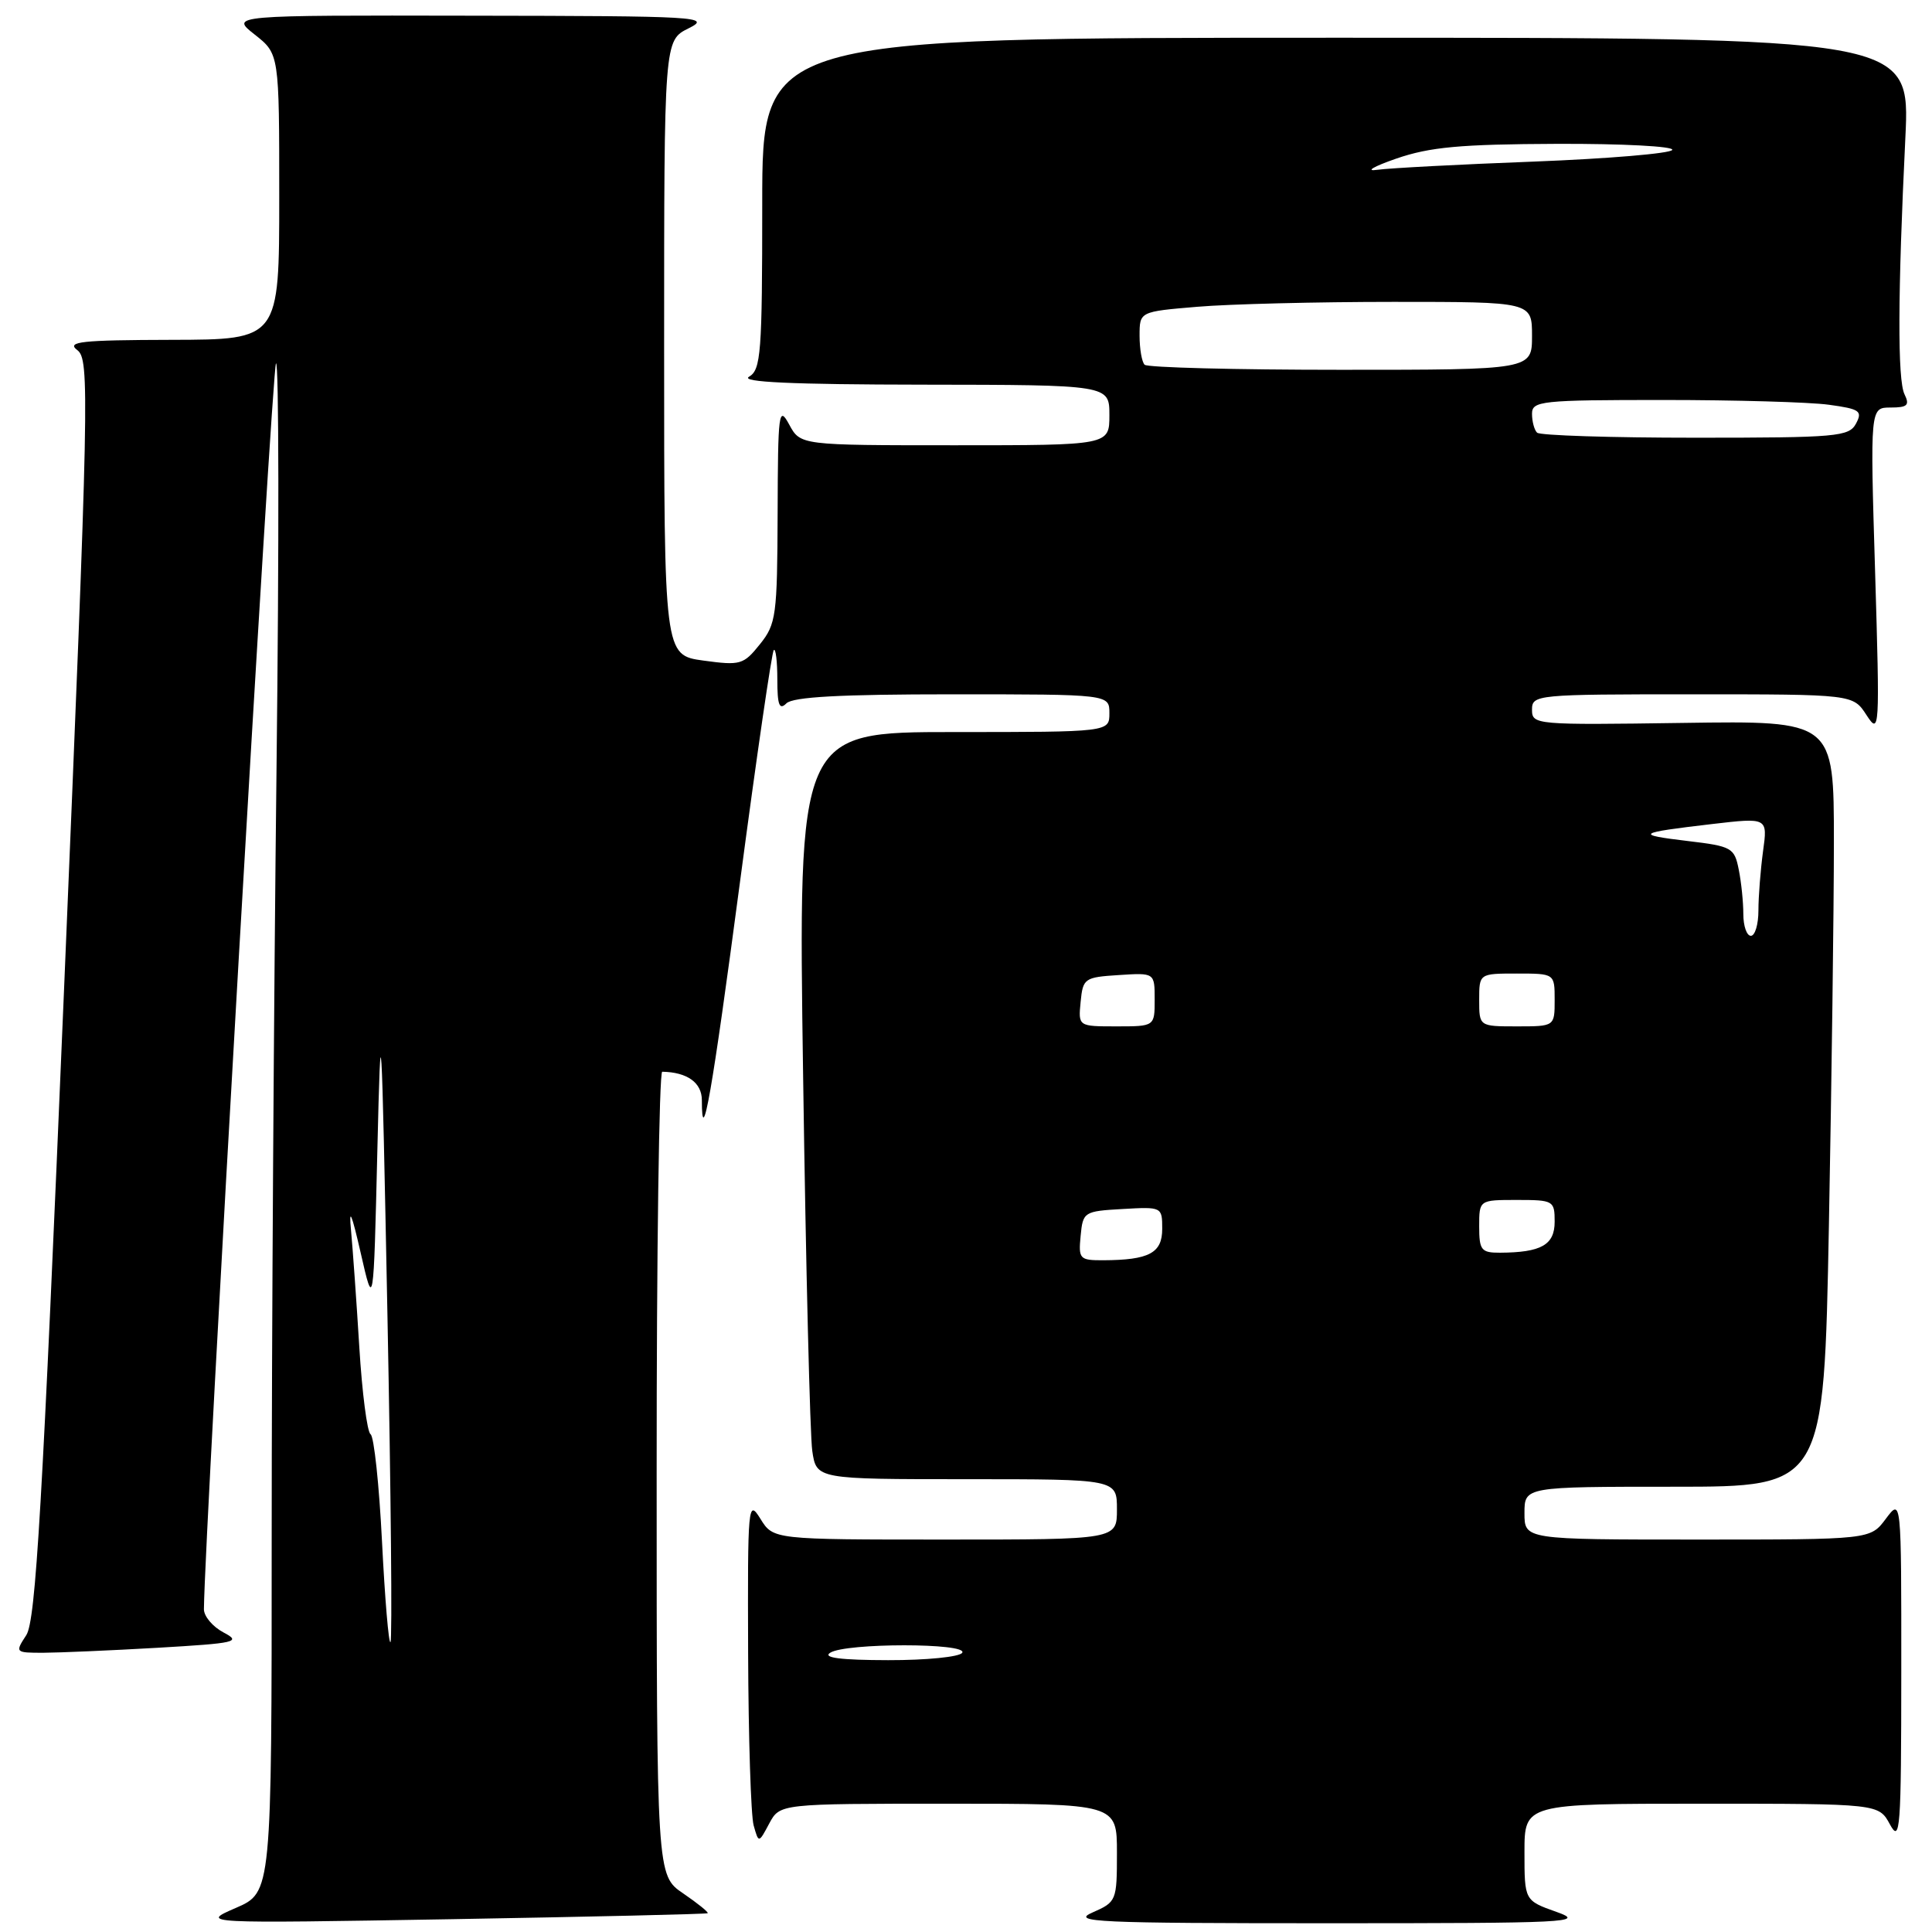 <?xml version="1.0" encoding="UTF-8" standalone="no"?>
<!DOCTYPE svg PUBLIC "-//W3C//DTD SVG 1.1//EN" "http://www.w3.org/Graphics/SVG/1.1/DTD/svg11.dtd" >
<svg xmlns="http://www.w3.org/2000/svg" xmlns:xlink="http://www.w3.org/1999/xlink" version="1.1" viewBox="0 0 256 256">
 <g >
 <path fill="currentColor"
d=" M 93.77 253.51 C 93.92 253.39 92.46 252.21 90.53 250.89 C 87.01 248.50 87.01 248.50 87.01 195.25 C 87.00 165.96 87.34 142.01 87.75 142.01 C 91.07 142.07 93.00 143.46 93.00 145.78 C 93.00 152.51 94.35 144.82 98.04 116.96 C 100.25 100.27 102.27 86.39 102.53 86.14 C 102.79 85.88 103.00 87.63 103.00 90.03 C 103.00 93.43 103.27 94.13 104.20 93.20 C 105.06 92.34 111.36 92.00 126.20 92.00 C 147.00 92.00 147.00 92.00 147.00 94.50 C 147.00 97.00 147.00 97.00 126.38 97.00 C 105.75 97.00 105.75 97.00 106.42 142.75 C 106.78 167.91 107.33 190.19 107.63 192.25 C 108.18 196.00 108.18 196.00 128.09 196.00 C 148.00 196.00 148.00 196.00 148.00 200.00 C 148.00 204.00 148.00 204.00 125.23 204.00 C 102.46 204.00 102.46 204.00 100.76 201.25 C 99.12 198.61 99.06 199.29 99.13 219.00 C 99.17 230.28 99.50 240.57 99.86 241.87 C 100.53 244.25 100.53 244.25 101.93 241.62 C 103.34 239.00 103.34 239.00 125.67 239.00 C 148.00 239.00 148.00 239.00 148.00 245.50 C 148.00 251.87 147.94 252.02 144.75 253.42 C 141.86 254.68 145.32 254.84 176.00 254.84 C 207.93 254.84 210.18 254.73 206.25 253.34 C 202.00 251.83 202.00 251.83 202.00 245.42 C 202.00 239.00 202.00 239.00 225.47 239.00 C 248.94 239.00 248.94 239.00 250.43 241.75 C 251.79 244.26 251.92 242.45 251.93 221.50 C 251.94 198.50 251.94 198.50 249.88 201.25 C 247.83 204.00 247.83 204.00 224.92 204.00 C 202.00 204.00 202.00 204.00 202.00 200.50 C 202.00 197.00 202.00 197.00 221.84 197.00 C 241.68 197.00 241.68 197.00 242.34 162.34 C 242.70 143.27 243.00 120.43 243.00 111.59 C 243.00 95.50 243.00 95.50 223.00 95.79 C 203.44 96.07 203.00 96.04 203.00 94.04 C 203.00 92.05 203.53 92.00 224.27 92.00 C 245.54 92.00 245.54 92.00 247.32 94.75 C 249.06 97.42 249.09 96.87 248.46 75.75 C 247.80 54.00 247.80 54.00 250.51 54.00 C 252.74 54.00 253.07 53.70 252.36 52.25 C 251.42 50.35 251.46 38.95 252.47 18.25 C 253.11 5.00 253.11 5.00 177.05 5.00 C 101.00 5.00 101.00 5.00 101.00 26.95 C 101.00 46.80 100.83 49.00 99.25 49.92 C 98.03 50.63 104.95 50.95 122.25 50.97 C 147.00 51.00 147.00 51.00 147.00 55.00 C 147.00 59.00 147.00 59.00 126.53 59.00 C 106.06 59.00 106.06 59.00 104.57 56.25 C 103.19 53.70 103.08 54.57 103.04 68.00 C 102.99 81.59 102.85 82.68 100.69 85.37 C 98.52 88.08 98.11 88.20 93.20 87.53 C 88.00 86.81 88.00 86.81 88.00 46.09 C 88.00 5.36 88.00 5.36 91.25 3.75 C 94.31 2.22 92.67 2.12 62.50 2.08 C 30.50 2.02 30.50 2.02 33.75 4.58 C 37.00 7.14 37.00 7.14 37.00 26.07 C 37.00 45.00 37.00 45.00 22.75 45.03 C 10.72 45.06 8.77 45.27 10.24 46.39 C 11.89 47.64 11.80 51.98 8.49 131.03 C 5.61 199.76 4.74 214.75 3.48 216.67 C 1.98 218.97 2.01 219.00 5.73 219.00 C 7.80 218.99 14.62 218.70 20.87 218.34 C 31.31 217.73 32.02 217.57 29.62 216.31 C 28.18 215.55 27.01 214.16 27.02 213.22 C 27.12 202.80 36.05 48.63 36.57 48.15 C 36.96 47.79 36.99 71.99 36.64 101.91 C 36.29 131.84 36.00 177.57 36.00 203.54 C 36.00 250.75 36.00 250.75 31.25 252.81 C 26.50 254.87 26.50 254.87 60.00 254.30 C 78.43 253.98 93.62 253.63 93.77 253.51 Z  M 110.00 219.00 C 112.03 217.68 128.31 217.68 127.50 219.00 C 127.16 219.55 122.76 219.99 117.69 219.98 C 111.39 219.97 108.97 219.66 110.00 219.00 Z  M 50.62 204.30 C 50.24 196.75 49.56 190.33 49.10 190.04 C 48.65 189.74 47.98 184.55 47.61 178.50 C 47.24 172.45 46.74 165.47 46.51 163.00 C 46.21 159.88 46.60 160.79 47.79 166.00 C 49.50 173.50 49.50 173.50 50.00 152.50 C 50.47 132.80 50.55 134.15 51.34 174.33 C 51.80 197.88 51.99 217.35 51.74 217.59 C 51.50 217.83 51.00 211.85 50.62 204.30 Z  M 143.19 163.75 C 143.49 160.58 143.63 160.49 148.75 160.20 C 153.96 159.90 154.00 159.92 154.00 162.83 C 154.00 166.04 152.27 166.96 146.19 166.99 C 143.05 167.00 142.89 166.83 143.19 163.75 Z  M 196.00 162.50 C 196.00 159.00 196.00 159.00 201.00 159.00 C 205.84 159.00 206.00 159.09 206.00 161.88 C 206.00 164.96 204.23 165.96 198.75 165.99 C 196.27 166.00 196.00 165.65 196.00 162.50 Z  M 143.19 132.75 C 143.49 129.63 143.70 129.49 148.25 129.20 C 153.00 128.89 153.00 128.89 153.00 132.45 C 153.00 136.00 153.00 136.00 147.94 136.00 C 142.87 136.00 142.87 136.00 143.19 132.75 Z  M 196.00 132.50 C 196.00 129.00 196.00 129.00 201.00 129.00 C 206.00 129.00 206.00 129.00 206.00 132.50 C 206.00 136.00 206.00 136.00 201.00 136.00 C 196.00 136.00 196.00 136.00 196.00 132.50 Z  M 231.00 121.12 C 231.00 119.54 230.73 116.88 230.39 115.21 C 229.82 112.33 229.47 112.13 223.64 111.44 C 216.53 110.59 216.87 110.36 226.86 109.19 C 234.23 108.33 234.23 108.33 233.61 112.81 C 233.28 115.27 233.00 118.79 233.00 120.64 C 233.00 122.49 232.55 124.00 232.00 124.00 C 231.45 124.00 231.00 122.71 231.00 121.12 Z  M 203.67 57.33 C 203.30 56.97 203.00 55.84 203.00 54.83 C 203.00 53.13 204.19 53.00 220.36 53.00 C 229.91 53.00 239.79 53.28 242.33 53.63 C 246.44 54.19 246.82 54.46 245.93 56.13 C 245.00 57.86 243.43 58.00 224.63 58.00 C 213.47 58.00 204.03 57.70 203.67 57.33 Z  M 151.67 48.33 C 151.30 47.97 151.00 46.23 151.00 44.48 C 151.00 41.29 151.00 41.29 158.65 40.65 C 162.86 40.29 174.56 40.00 184.65 40.00 C 203.00 40.00 203.00 40.00 203.00 44.50 C 203.00 49.00 203.00 49.00 177.67 49.00 C 163.73 49.00 152.03 48.70 151.67 48.33 Z  M 185.00 21.02 C 189.46 19.48 193.48 19.11 206.31 19.06 C 215.00 19.03 221.88 19.39 221.58 19.87 C 221.29 20.34 213.05 21.03 203.27 21.41 C 193.50 21.78 184.15 22.27 182.50 22.50 C 180.85 22.74 181.97 22.07 185.00 21.02 Z "/>
</g>
</svg>